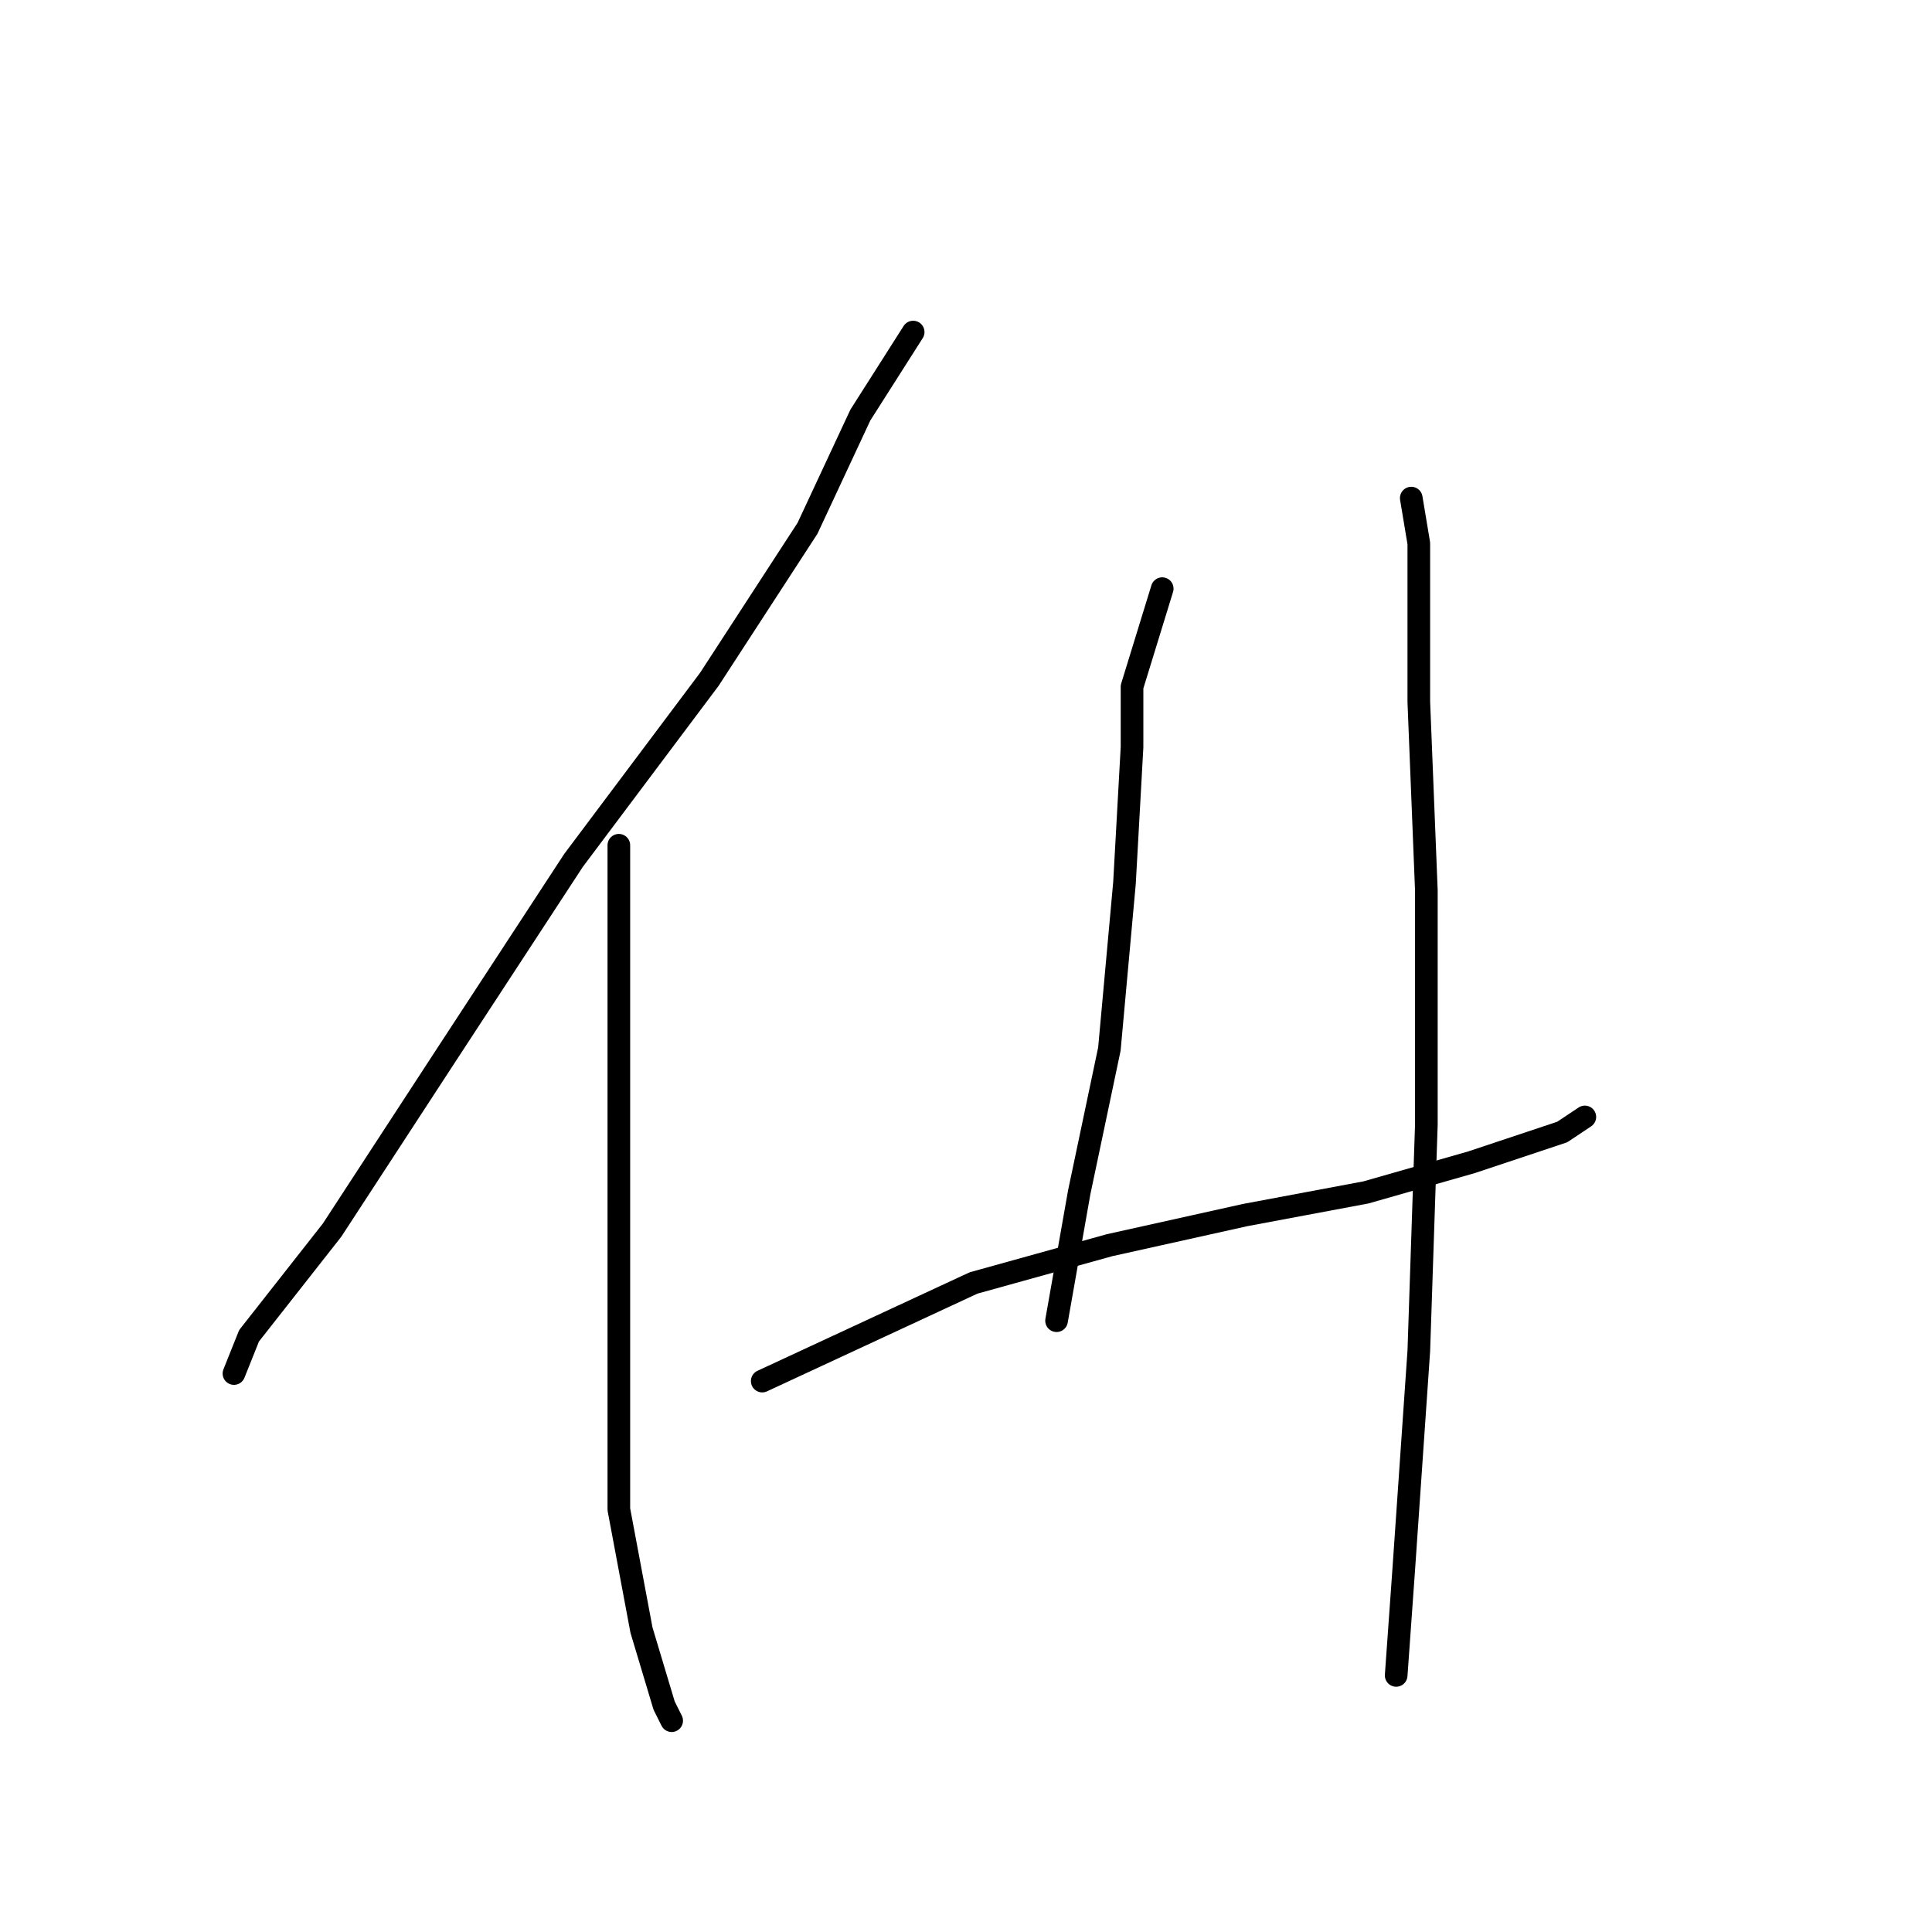 <?xml version="1.0" standalone="no"?>
    <svg width="256" height="256" xmlns="http://www.w3.org/2000/svg" version="1.1">
    <polyline stroke="black" stroke-width="3" stroke-linecap="round" fill="transparent" stroke-linejoin="round" points="121 44 114 55 107 70 94 90 76 114 59 140 44 163 33 177 31 182 31 182 " />
        <polyline stroke="black" stroke-width="3" stroke-linecap="round" fill="transparent" stroke-linejoin="round" points="82 112 82 119 82 138 82 158 82 182 82 200 85 216 88 226 89 228 89 228 " />
        <polyline stroke="black" stroke-width="3" stroke-linecap="round" fill="transparent" stroke-linejoin="round" points="154 78 150 91 150 99 149 117 147 139 143 158 140 175 140 175 " />
        <polyline stroke="black" stroke-width="3" stroke-linecap="round" fill="transparent" stroke-linejoin="round" points="101 183 129 170 147 165 165 161 181 158 195 154 207 150 210 148 210 148 " />
        <polyline stroke="black" stroke-width="3" stroke-linecap="round" fill="transparent" stroke-linejoin="round" points="187 66 188 72 188 93 189 118 189 149 188 179 186 208 185 222 185 222 " />
        </svg>